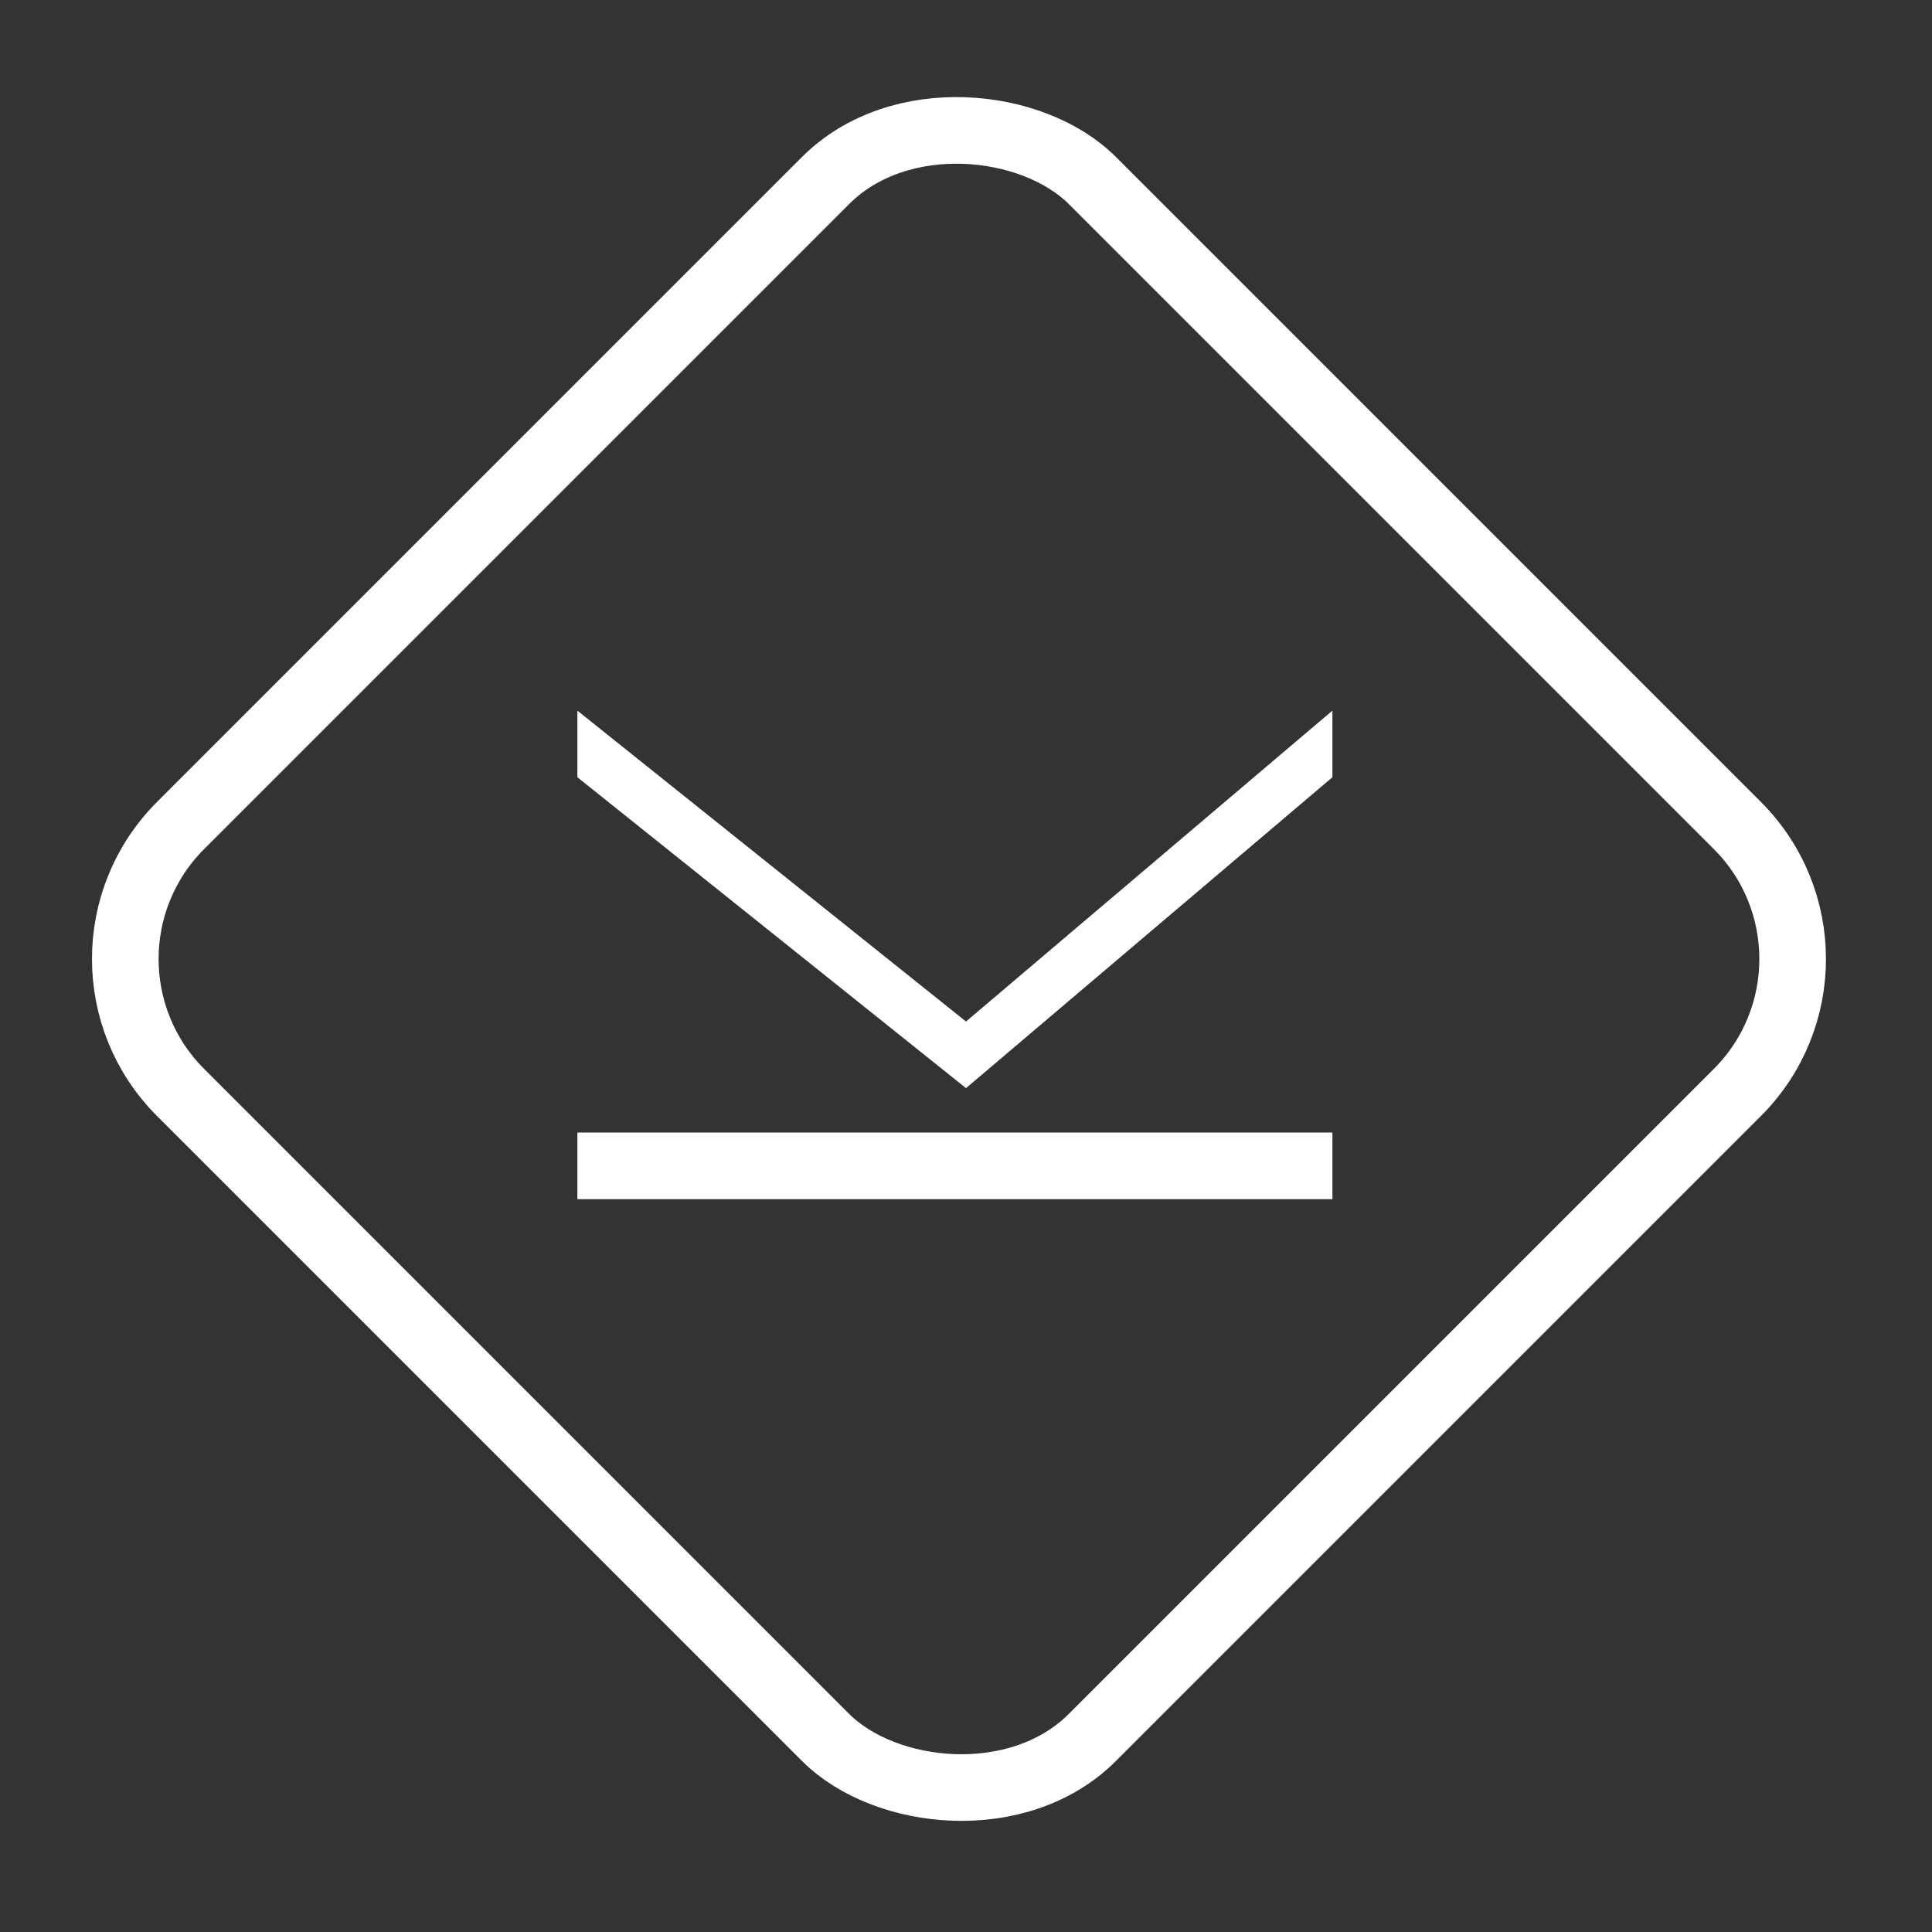 <svg width="87" height="87" viewBox="0 0 87 87" fill="none" xmlns="http://www.w3.org/2000/svg">
<rect x="0" y="0" width="87" height="87" fill="#333333" stroke="none"/>
<rect x="2.121" y="43.184" width="58.071" height="58.071" rx="8.5" transform="rotate(-45 2.121 43.184)" stroke="white" stroke-width="3"/>
<rect x="26" y="51" width="34" height="3" fill="white"/>
<path d="M43.5 46L60 32V35L43.5 49V46Z" fill="white"/>
<path d="M26 32L43.5 46V49L26 35V32Z" fill="white"/>
</svg>
